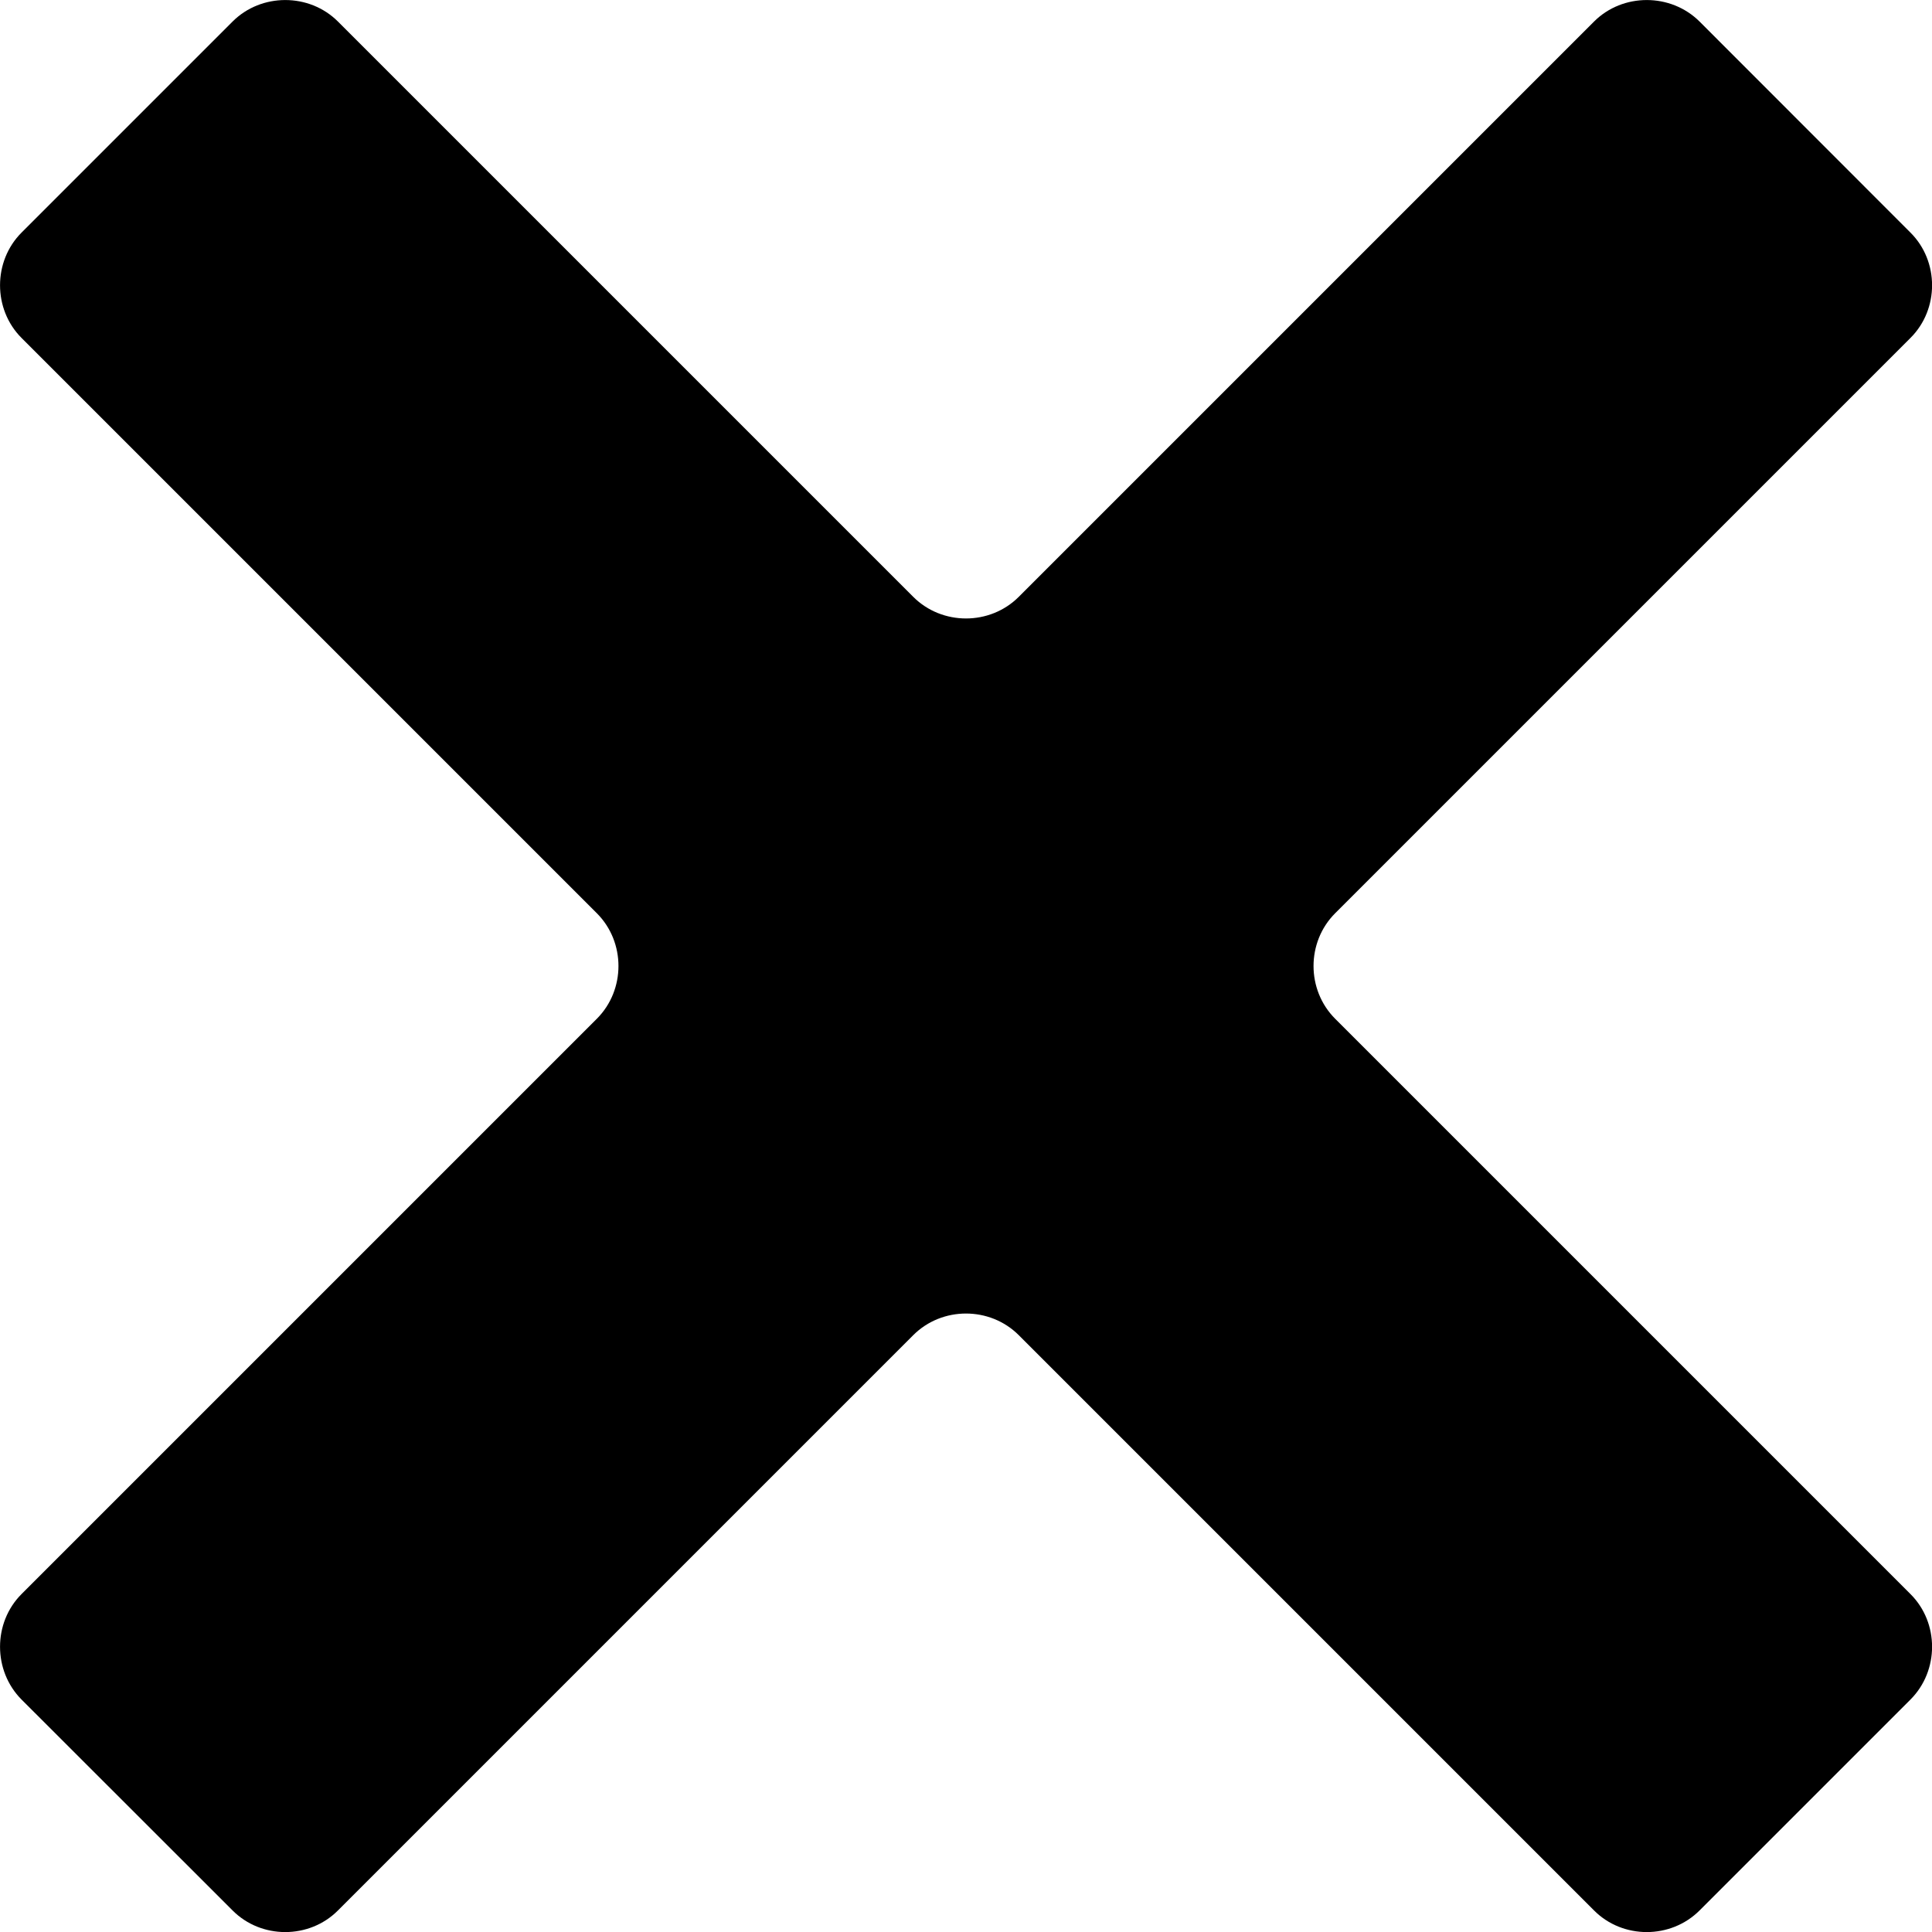 <svg width="13" height="13" viewBox="0 0 13 13" fill="none" xmlns="http://www.w3.org/2000/svg">
<path d="M12.855 1.565C13.049 1.758 13.049 2.081 12.855 2.274L8.984 6.145C8.79 6.339 8.79 6.661 8.984 6.855L12.855 10.726C13.049 10.919 13.049 11.242 12.855 11.436L11.436 12.855C11.242 13.049 10.919 13.049 10.726 12.855L6.855 8.984C6.661 8.79 6.339 8.79 6.145 8.984L2.274 12.855C2.081 13.049 1.758 13.049 1.565 12.855L0.145 11.436C-0.048 11.242 -0.048 10.919 0.145 10.726L4.016 6.855C4.21 6.661 4.21 6.339 4.016 6.145L0.145 2.274C-0.048 2.081 -0.048 1.758 0.145 1.565L1.565 0.145C1.758 -0.048 2.081 -0.048 2.274 0.145L6.145 4.016C6.339 4.21 6.661 4.21 6.855 4.016L10.726 0.145C10.919 -0.048 11.242 -0.048 11.436 0.145L12.855 1.565Z" fill="black"/>
</svg>

